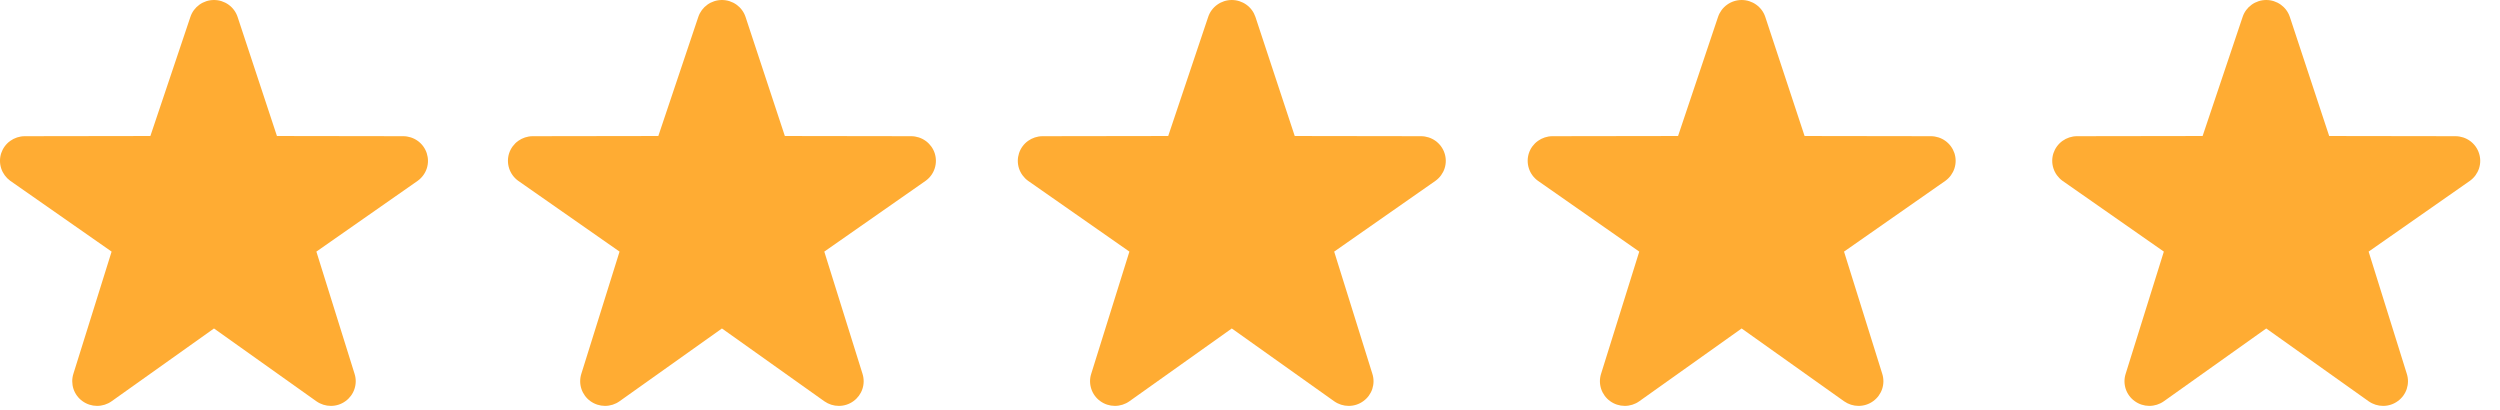 <svg width="67" height="11" viewBox="0 0 67 11" fill="none" xmlns="http://www.w3.org/2000/svg">
<path d="M49.809 10.878C49.673 10.878 49.538 10.836 49.421 10.754L46.676 8.803L43.932 10.754C43.819 10.835 43.682 10.878 43.542 10.878C43.402 10.877 43.265 10.833 43.152 10.751C43.039 10.67 42.955 10.555 42.911 10.423C42.867 10.291 42.867 10.149 42.909 10.017L43.932 6.743L41.213 4.843C41.1 4.76 41.016 4.645 40.974 4.513C40.931 4.38 40.931 4.238 40.974 4.106C41.017 3.974 41.102 3.859 41.215 3.777C41.328 3.696 41.464 3.651 41.603 3.65L44.972 3.645L46.044 0.452C46.089 0.32 46.173 0.206 46.287 0.125C46.4 0.044 46.537 0 46.677 0C46.816 0 46.953 0.044 47.066 0.125C47.18 0.206 47.265 0.32 47.309 0.452L48.363 3.645L51.749 3.65C51.889 3.651 52.025 3.695 52.138 3.777C52.251 3.859 52.335 3.974 52.379 4.106C52.422 4.239 52.422 4.381 52.379 4.513C52.336 4.645 52.253 4.76 52.14 4.843L49.42 6.743L50.444 10.017C50.486 10.149 50.486 10.291 50.442 10.423C50.398 10.555 50.314 10.67 50.201 10.751C50.087 10.834 49.95 10.878 49.809 10.878Z" fill="#FFAC33"/>
<path d="M63.868 10.878C63.732 10.878 63.596 10.836 63.479 10.754L60.735 8.803L57.991 10.754C57.877 10.835 57.74 10.878 57.6 10.878C57.46 10.877 57.324 10.833 57.211 10.751C57.097 10.67 57.013 10.555 56.969 10.423C56.926 10.291 56.925 10.149 56.968 10.017L57.991 6.743L55.271 4.843C55.159 4.76 55.075 4.645 55.032 4.513C54.989 4.38 54.989 4.238 55.032 4.106C55.076 3.974 55.16 3.859 55.273 3.777C55.386 3.696 55.522 3.651 55.662 3.65L59.03 3.645L60.103 0.452C60.147 0.32 60.232 0.206 60.345 0.125C60.459 0.044 60.595 0 60.735 0C60.875 0 61.011 0.044 61.125 0.125C61.238 0.206 61.323 0.32 61.367 0.452L62.422 3.645L65.807 3.65C65.947 3.651 66.084 3.695 66.197 3.777C66.31 3.859 66.394 3.974 66.437 4.106C66.481 4.239 66.481 4.381 66.438 4.513C66.395 4.645 66.311 4.76 66.198 4.843L63.479 6.743L64.502 10.017C64.545 10.149 64.544 10.291 64.501 10.423C64.457 10.555 64.373 10.67 64.259 10.751C64.146 10.834 64.009 10.878 63.868 10.878Z" fill="#FFAC33"/>
<path d="M36.145 10.878C36.009 10.878 35.873 10.836 35.756 10.754L33.012 8.803L30.268 10.754C30.154 10.835 30.017 10.878 29.877 10.878C29.737 10.877 29.601 10.833 29.488 10.751C29.375 10.67 29.29 10.555 29.247 10.423C29.203 10.291 29.202 10.149 29.245 10.017L30.268 6.743L27.548 4.843C27.436 4.76 27.352 4.645 27.309 4.513C27.266 4.38 27.267 4.238 27.31 4.106C27.353 3.974 27.437 3.859 27.55 3.777C27.663 3.696 27.799 3.651 27.939 3.65L31.308 3.645L32.38 0.452C32.424 0.32 32.509 0.206 32.623 0.125C32.736 0.044 32.872 0 33.012 0C33.152 0 33.288 0.044 33.402 0.125C33.516 0.206 33.6 0.32 33.645 0.452L34.699 3.645L38.084 3.65C38.224 3.651 38.361 3.695 38.474 3.777C38.587 3.859 38.671 3.974 38.714 4.106C38.758 4.239 38.758 4.381 38.715 4.513C38.672 4.645 38.588 4.76 38.475 4.843L35.756 6.743L36.779 10.017C36.822 10.149 36.821 10.291 36.778 10.423C36.734 10.555 36.65 10.67 36.536 10.751C36.423 10.834 36.286 10.878 36.145 10.878Z" fill="#FFAC33"/>
<path d="M22.481 10.878C22.344 10.878 22.209 10.836 22.092 10.754L19.348 8.803L16.603 10.754C16.49 10.835 16.353 10.878 16.213 10.878C16.073 10.877 15.937 10.833 15.823 10.751C15.71 10.67 15.626 10.555 15.582 10.423C15.538 10.291 15.538 10.149 15.58 10.017L16.604 6.743L13.884 4.843C13.771 4.76 13.688 4.645 13.645 4.513C13.602 4.38 13.602 4.238 13.645 4.106C13.689 3.974 13.773 3.859 13.886 3.777C13.999 3.696 14.135 3.651 14.275 3.65L17.643 3.645L18.715 0.452C18.76 0.32 18.845 0.206 18.958 0.125C19.072 0.044 19.208 0 19.348 0C19.488 0 19.624 0.044 19.738 0.125C19.851 0.206 19.936 0.32 19.98 0.452L21.034 3.645L24.42 3.65C24.56 3.651 24.696 3.695 24.809 3.777C24.922 3.859 25.007 3.974 25.05 4.106C25.093 4.239 25.093 4.381 25.05 4.513C25.008 4.645 24.924 4.76 24.811 4.843L22.091 6.743L23.115 10.017C23.157 10.149 23.157 10.291 23.113 10.423C23.07 10.555 22.985 10.67 22.872 10.751C22.759 10.834 22.621 10.878 22.481 10.878Z" fill="#FFAC33"/>
<path d="M8.868 10.878C8.732 10.878 8.596 10.836 8.479 10.754L5.735 8.803L2.991 10.754C2.877 10.835 2.74 10.878 2.6 10.878C2.46 10.877 2.324 10.833 2.211 10.751C2.097 10.67 2.013 10.555 1.969 10.423C1.926 10.291 1.925 10.149 1.967 10.017L2.991 6.743L0.271 4.843C0.159 4.76 0.075 4.645 0.032 4.513C-0.011 4.38 -0.011 4.238 0.032 4.106C0.076 3.974 0.16 3.859 0.273 3.777C0.386 3.696 0.522 3.651 0.662 3.65L4.03 3.645L5.103 0.452C5.147 0.32 5.232 0.206 5.345 0.125C5.459 0.044 5.595 0 5.735 0C5.875 0 6.011 0.044 6.125 0.125C6.238 0.206 6.323 0.32 6.367 0.452L7.422 3.645L10.807 3.65C10.947 3.651 11.084 3.695 11.197 3.777C11.31 3.859 11.394 3.974 11.437 4.106C11.48 4.239 11.481 4.381 11.438 4.513C11.395 4.645 11.311 4.76 11.198 4.843L8.479 6.743L9.502 10.017C9.545 10.149 9.544 10.291 9.5 10.423C9.457 10.555 9.372 10.67 9.259 10.751C9.146 10.834 9.009 10.878 8.868 10.878Z" fill="#FFAC33"/>
</svg>

